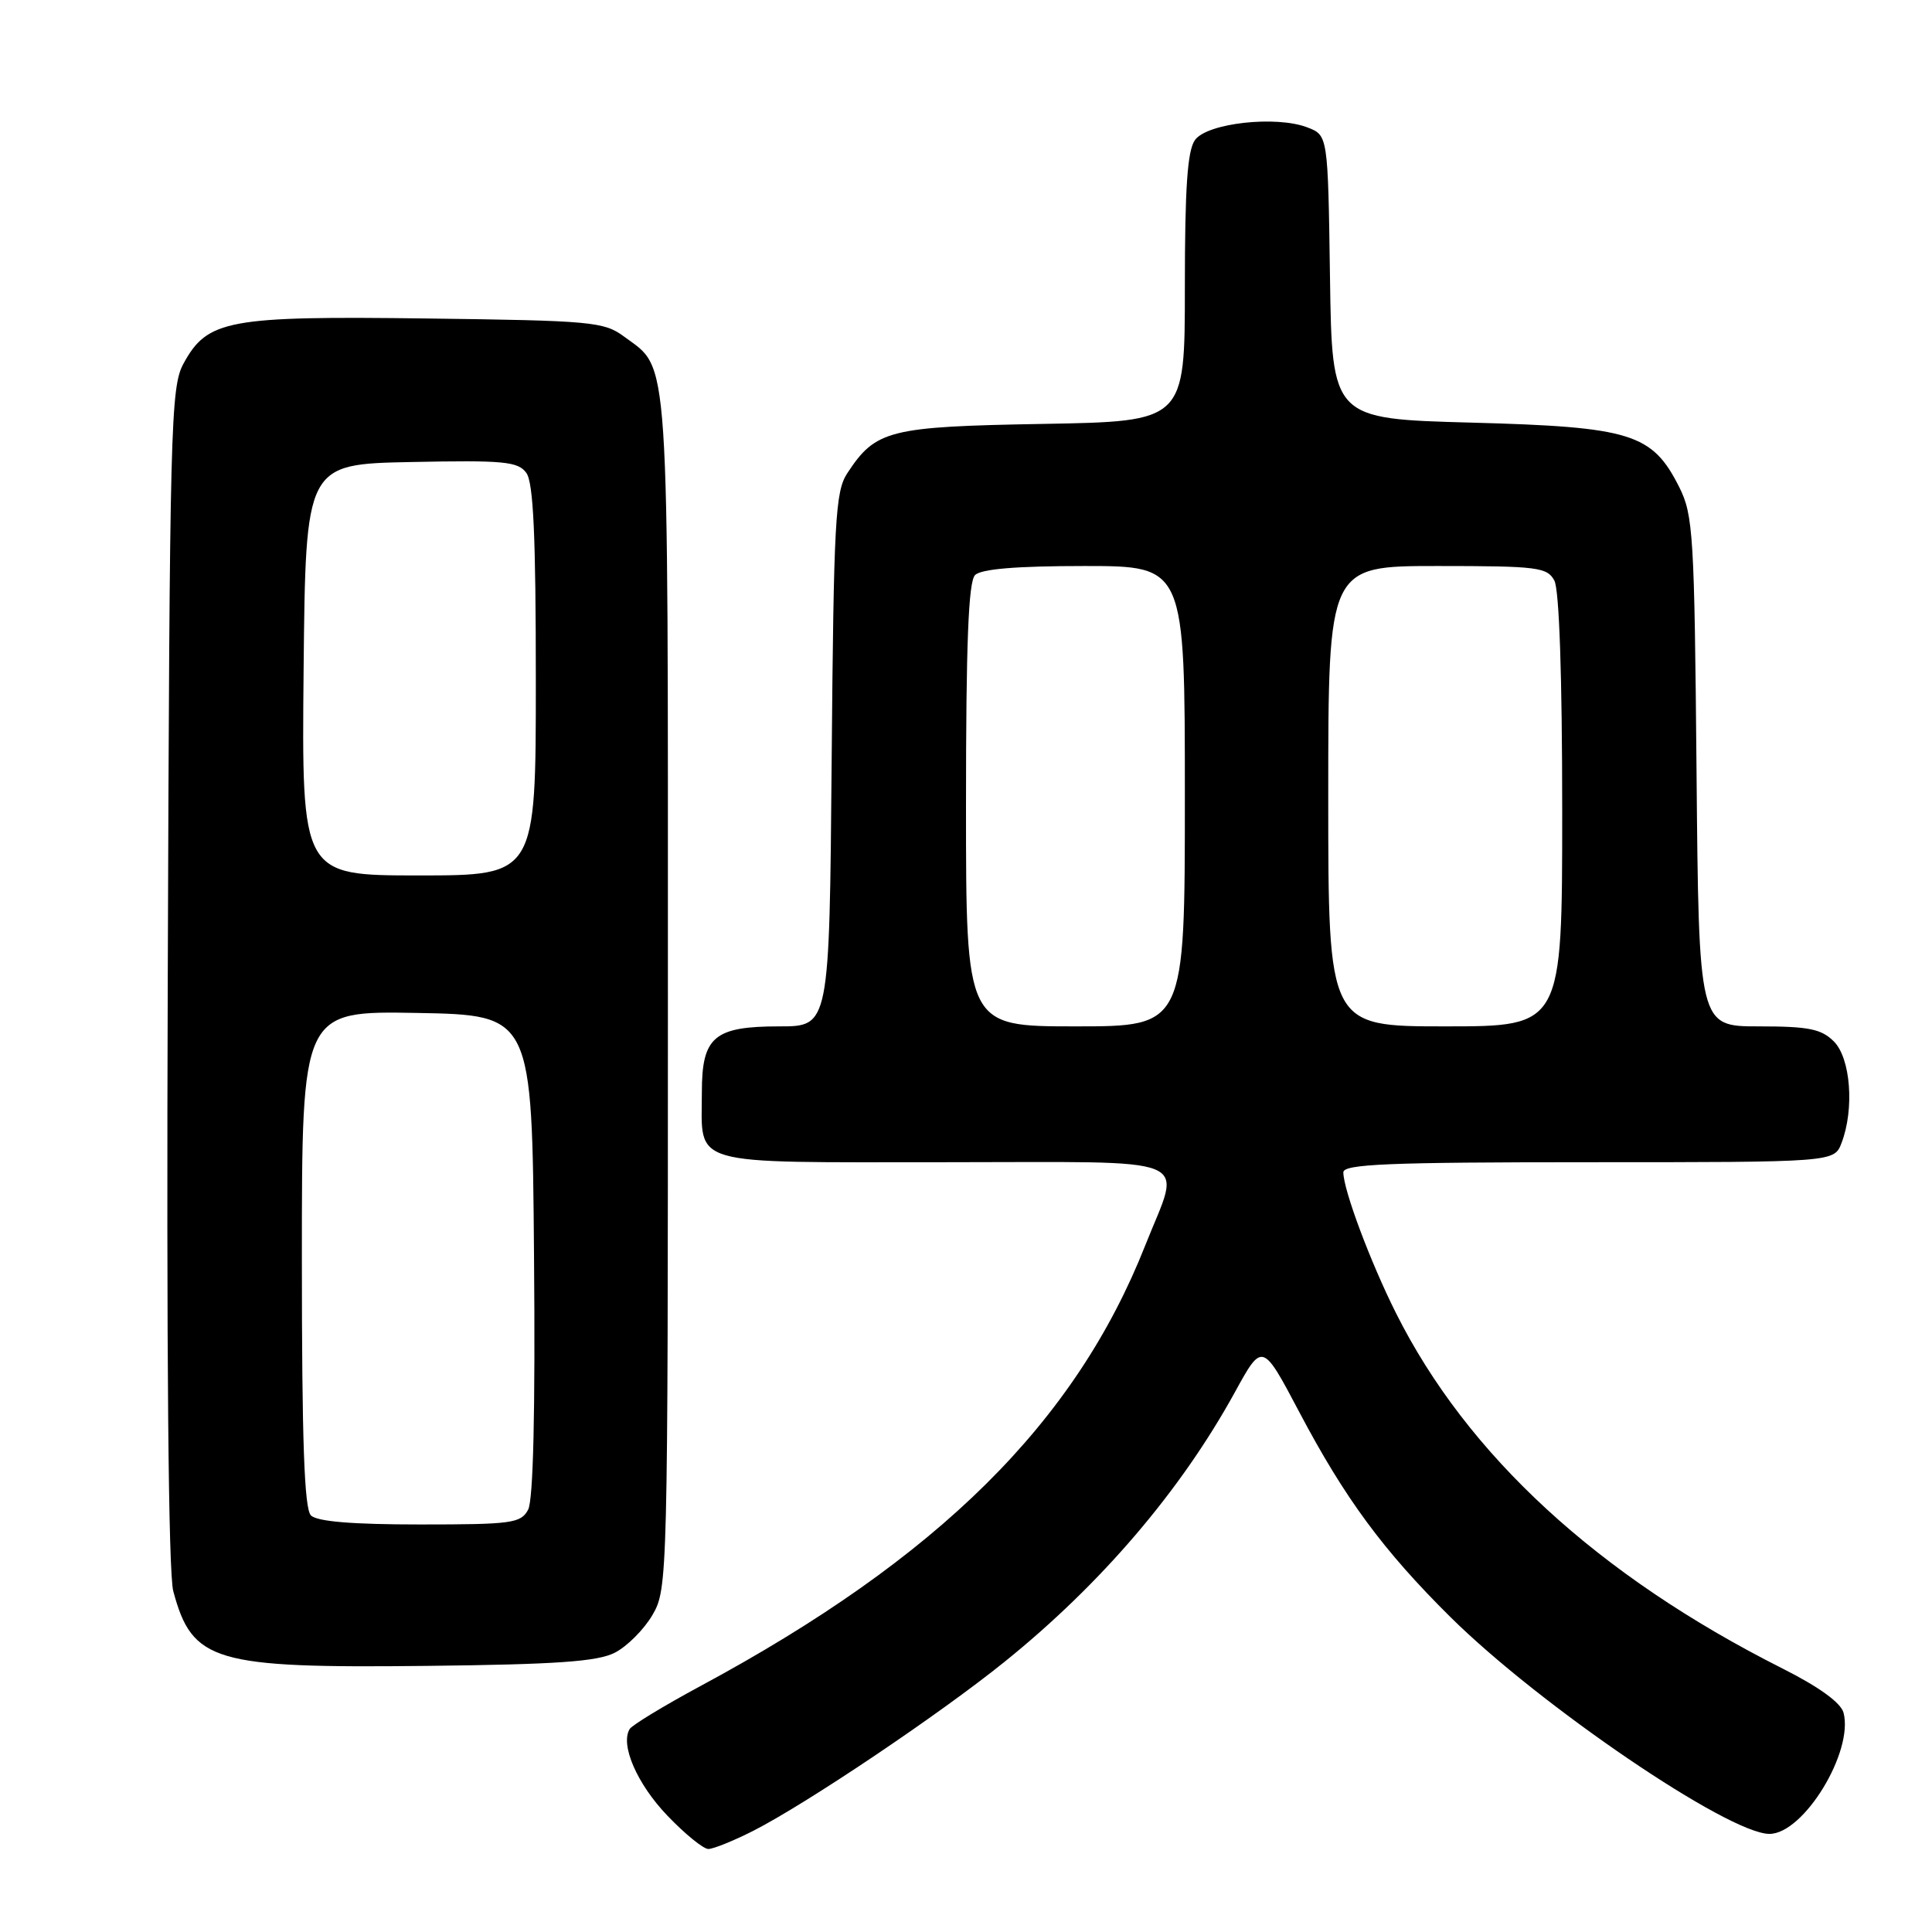 <?xml version="1.0" encoding="UTF-8" standalone="no"?>
<!DOCTYPE svg PUBLIC "-//W3C//DTD SVG 1.1//EN" "http://www.w3.org/Graphics/SVG/1.1/DTD/svg11.dtd" >
<svg xmlns="http://www.w3.org/2000/svg" xmlns:xlink="http://www.w3.org/1999/xlink" version="1.1" viewBox="0 0 256 256">
 <g >
 <path fill="currentColor"
d=" M 99.78 242.61 C 106.82 239.03 124.47 227.17 133.12 220.19 C 145.91 209.88 156.44 197.55 163.62 184.49 C 167.27 177.84 167.27 177.84 172.18 187.14 C 178.21 198.56 183.31 205.47 192.17 214.25 C 204.04 226.00 229.04 243.00 234.46 243.00 C 238.99 243.00 245.63 232.13 244.28 226.95 C 243.93 225.62 241.03 223.52 236.12 221.05 C 211.74 208.76 194.41 192.82 184.98 174.00 C 181.58 167.22 178.00 157.65 178.00 155.34 C 178.00 154.25 183.97 154.00 210.52 154.00 C 243.05 154.00 243.05 154.00 244.02 151.43 C 245.73 146.95 245.22 140.22 243.00 138.00 C 241.34 136.34 239.67 136.00 233.05 136.00 C 225.10 136.00 225.10 136.00 224.80 102.25 C 224.52 70.83 224.36 68.23 222.50 64.53 C 218.93 57.44 216.14 56.57 195.00 56.00 C 176.50 55.50 176.50 55.50 176.23 36.72 C 175.96 17.93 175.96 17.93 173.23 16.88 C 169.11 15.29 159.98 16.30 158.35 18.54 C 157.34 19.92 157.00 24.81 157.00 38.11 C 157.00 55.84 157.00 55.84 138.20 56.17 C 117.76 56.53 116.04 56.96 112.26 62.72 C 110.68 65.14 110.47 68.98 110.20 100.70 C 109.90 136.00 109.90 136.00 103.28 136.00 C 94.62 136.00 93.00 137.37 93.00 144.72 C 93.00 154.64 90.77 154.00 125.14 154.00 C 159.27 154.00 156.55 152.87 151.76 165.00 C 142.48 188.50 124.39 206.42 92.76 223.44 C 87.96 226.03 83.76 228.58 83.44 229.10 C 82.15 231.18 84.42 236.40 88.43 240.58 C 90.75 243.01 93.20 245.00 93.86 245.00 C 94.52 245.00 97.19 243.92 99.78 242.61 Z  M 81.45 219.00 C 83.07 218.18 85.32 215.93 86.45 214.00 C 88.47 210.55 88.50 209.34 88.50 131.50 C 88.50 45.11 88.77 49.10 82.68 44.59 C 80.04 42.63 78.37 42.48 56.52 42.20 C 30.21 41.86 27.48 42.37 24.32 48.17 C 22.61 51.29 22.48 56.31 22.23 129.30 C 22.05 179.09 22.31 208.45 22.96 210.84 C 25.48 220.21 28.33 221.05 56.50 220.74 C 73.71 220.55 79.14 220.17 81.45 219.00 Z  M 128.00 106.70 C 128.00 85.24 128.32 77.08 129.20 76.20 C 130.01 75.39 134.69 75.00 143.70 75.00 C 157.00 75.00 157.00 75.00 157.00 105.50 C 157.00 136.00 157.00 136.00 142.50 136.00 C 128.00 136.00 128.00 136.00 128.00 106.70 Z  M 176.00 105.50 C 176.00 75.00 176.00 75.00 190.46 75.00 C 203.74 75.00 205.01 75.16 205.96 76.93 C 206.61 78.14 207.00 89.66 207.00 107.43 C 207.00 136.00 207.00 136.00 191.50 136.00 C 176.00 136.00 176.00 136.00 176.00 105.50 Z  M 41.20 200.80 C 40.32 199.92 40.00 190.97 40.00 166.77 C 40.00 133.95 40.00 133.95 55.25 134.22 C 70.50 134.50 70.50 134.50 70.76 166.29 C 70.94 187.07 70.66 198.76 69.98 200.04 C 69.02 201.84 67.82 202.00 55.66 202.00 C 46.68 202.00 42.01 201.61 41.20 200.80 Z  M 40.23 88.75 C 40.50 61.50 40.50 61.50 54.49 61.22 C 66.77 60.97 68.64 61.15 69.74 62.66 C 70.68 63.94 71.00 71.03 71.00 90.19 C 71.00 116.00 71.00 116.00 55.48 116.00 C 39.97 116.00 39.97 116.00 40.23 88.75 Z "/>
</g>
</svg>